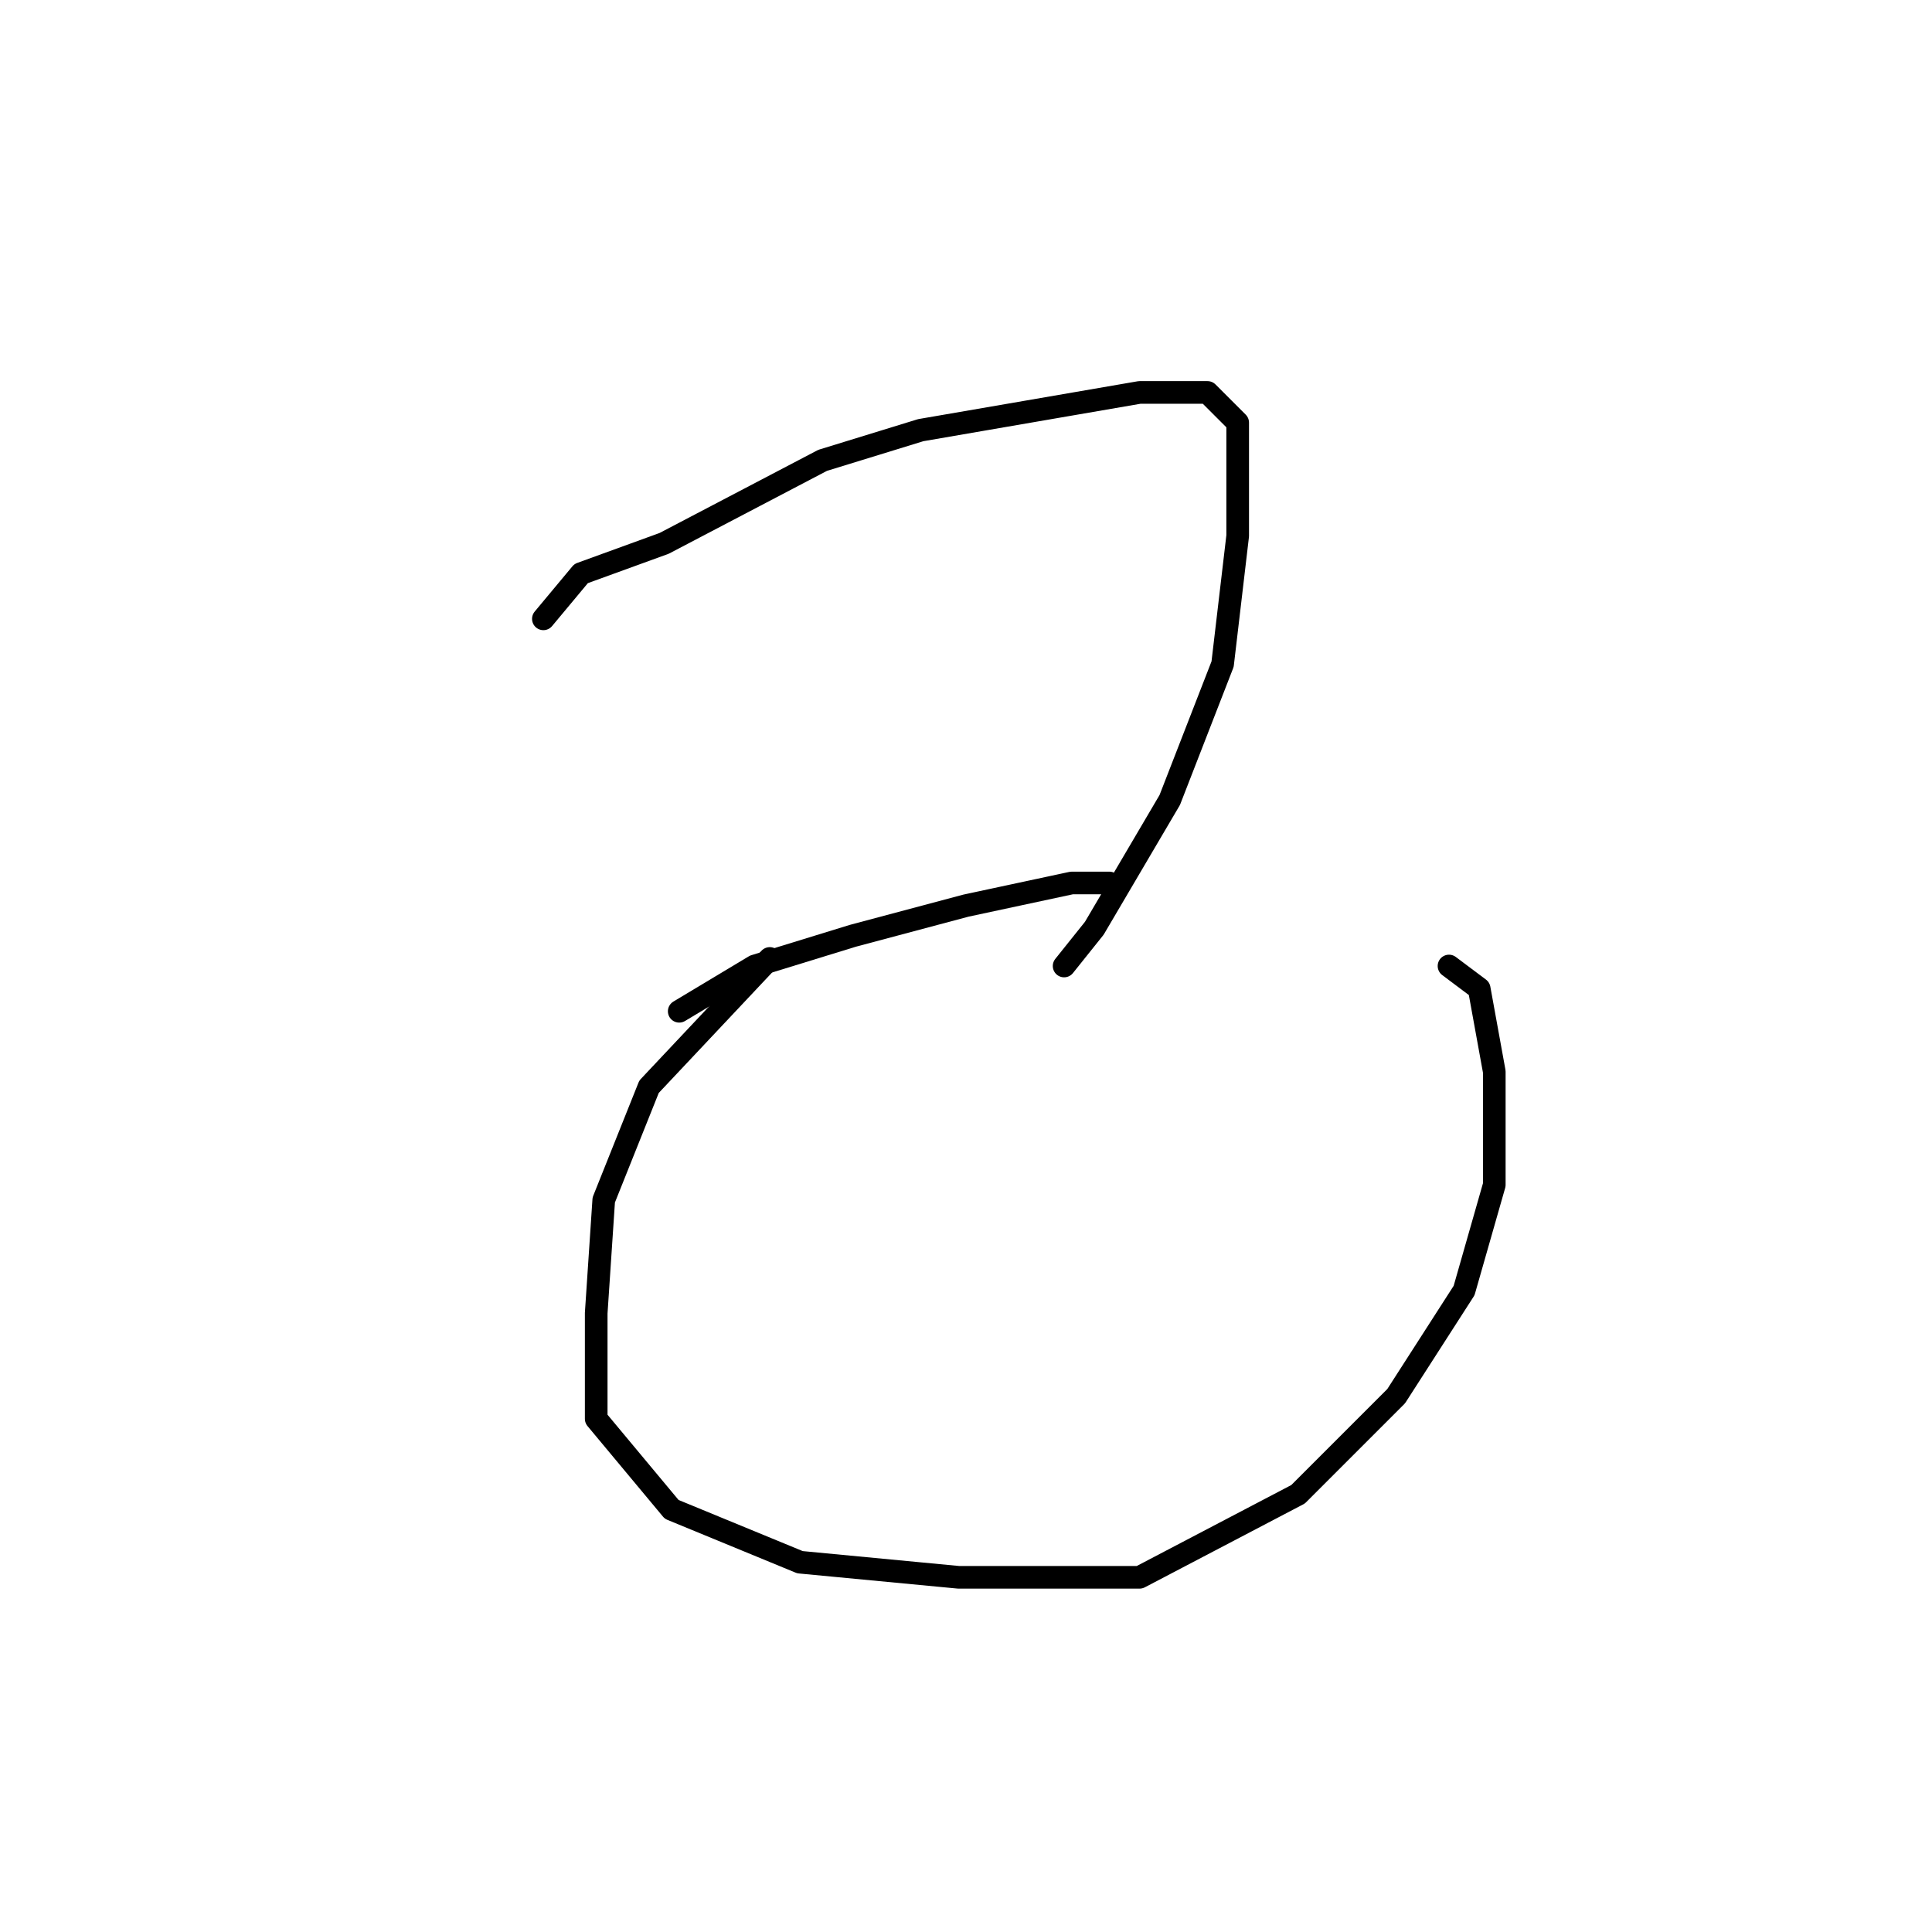 <?xml version="1.0" standalone="no"?>
    <svg width="256" height="256" xmlns="http://www.w3.org/2000/svg" version="1.1">
    <polyline stroke="black" stroke-width="3" stroke-linecap="round" fill="transparent" stroke-linejoin="round" points="72 82 77 76 88 72 109 61 122 57 151 52 160 52 164 56 164 71 162 88 155 106 145 123 141 128 141 128 " />
        <polyline stroke="black" stroke-width="3" stroke-linecap="round" fill="transparent" stroke-linejoin="round" points="90 134 100 128 113 124 128 120 142 117 147 117 147 117 " />
        <polyline stroke="black" stroke-width="3" stroke-linecap="round" fill="transparent" stroke-linejoin="round" points="102 127 86 144 80 159 79 174 79 188 89 200 106 207 127 209 151 209 172 198 185 185 194 171 198 157 198 142 196 131 192 128 192 128 " />
        </svg>